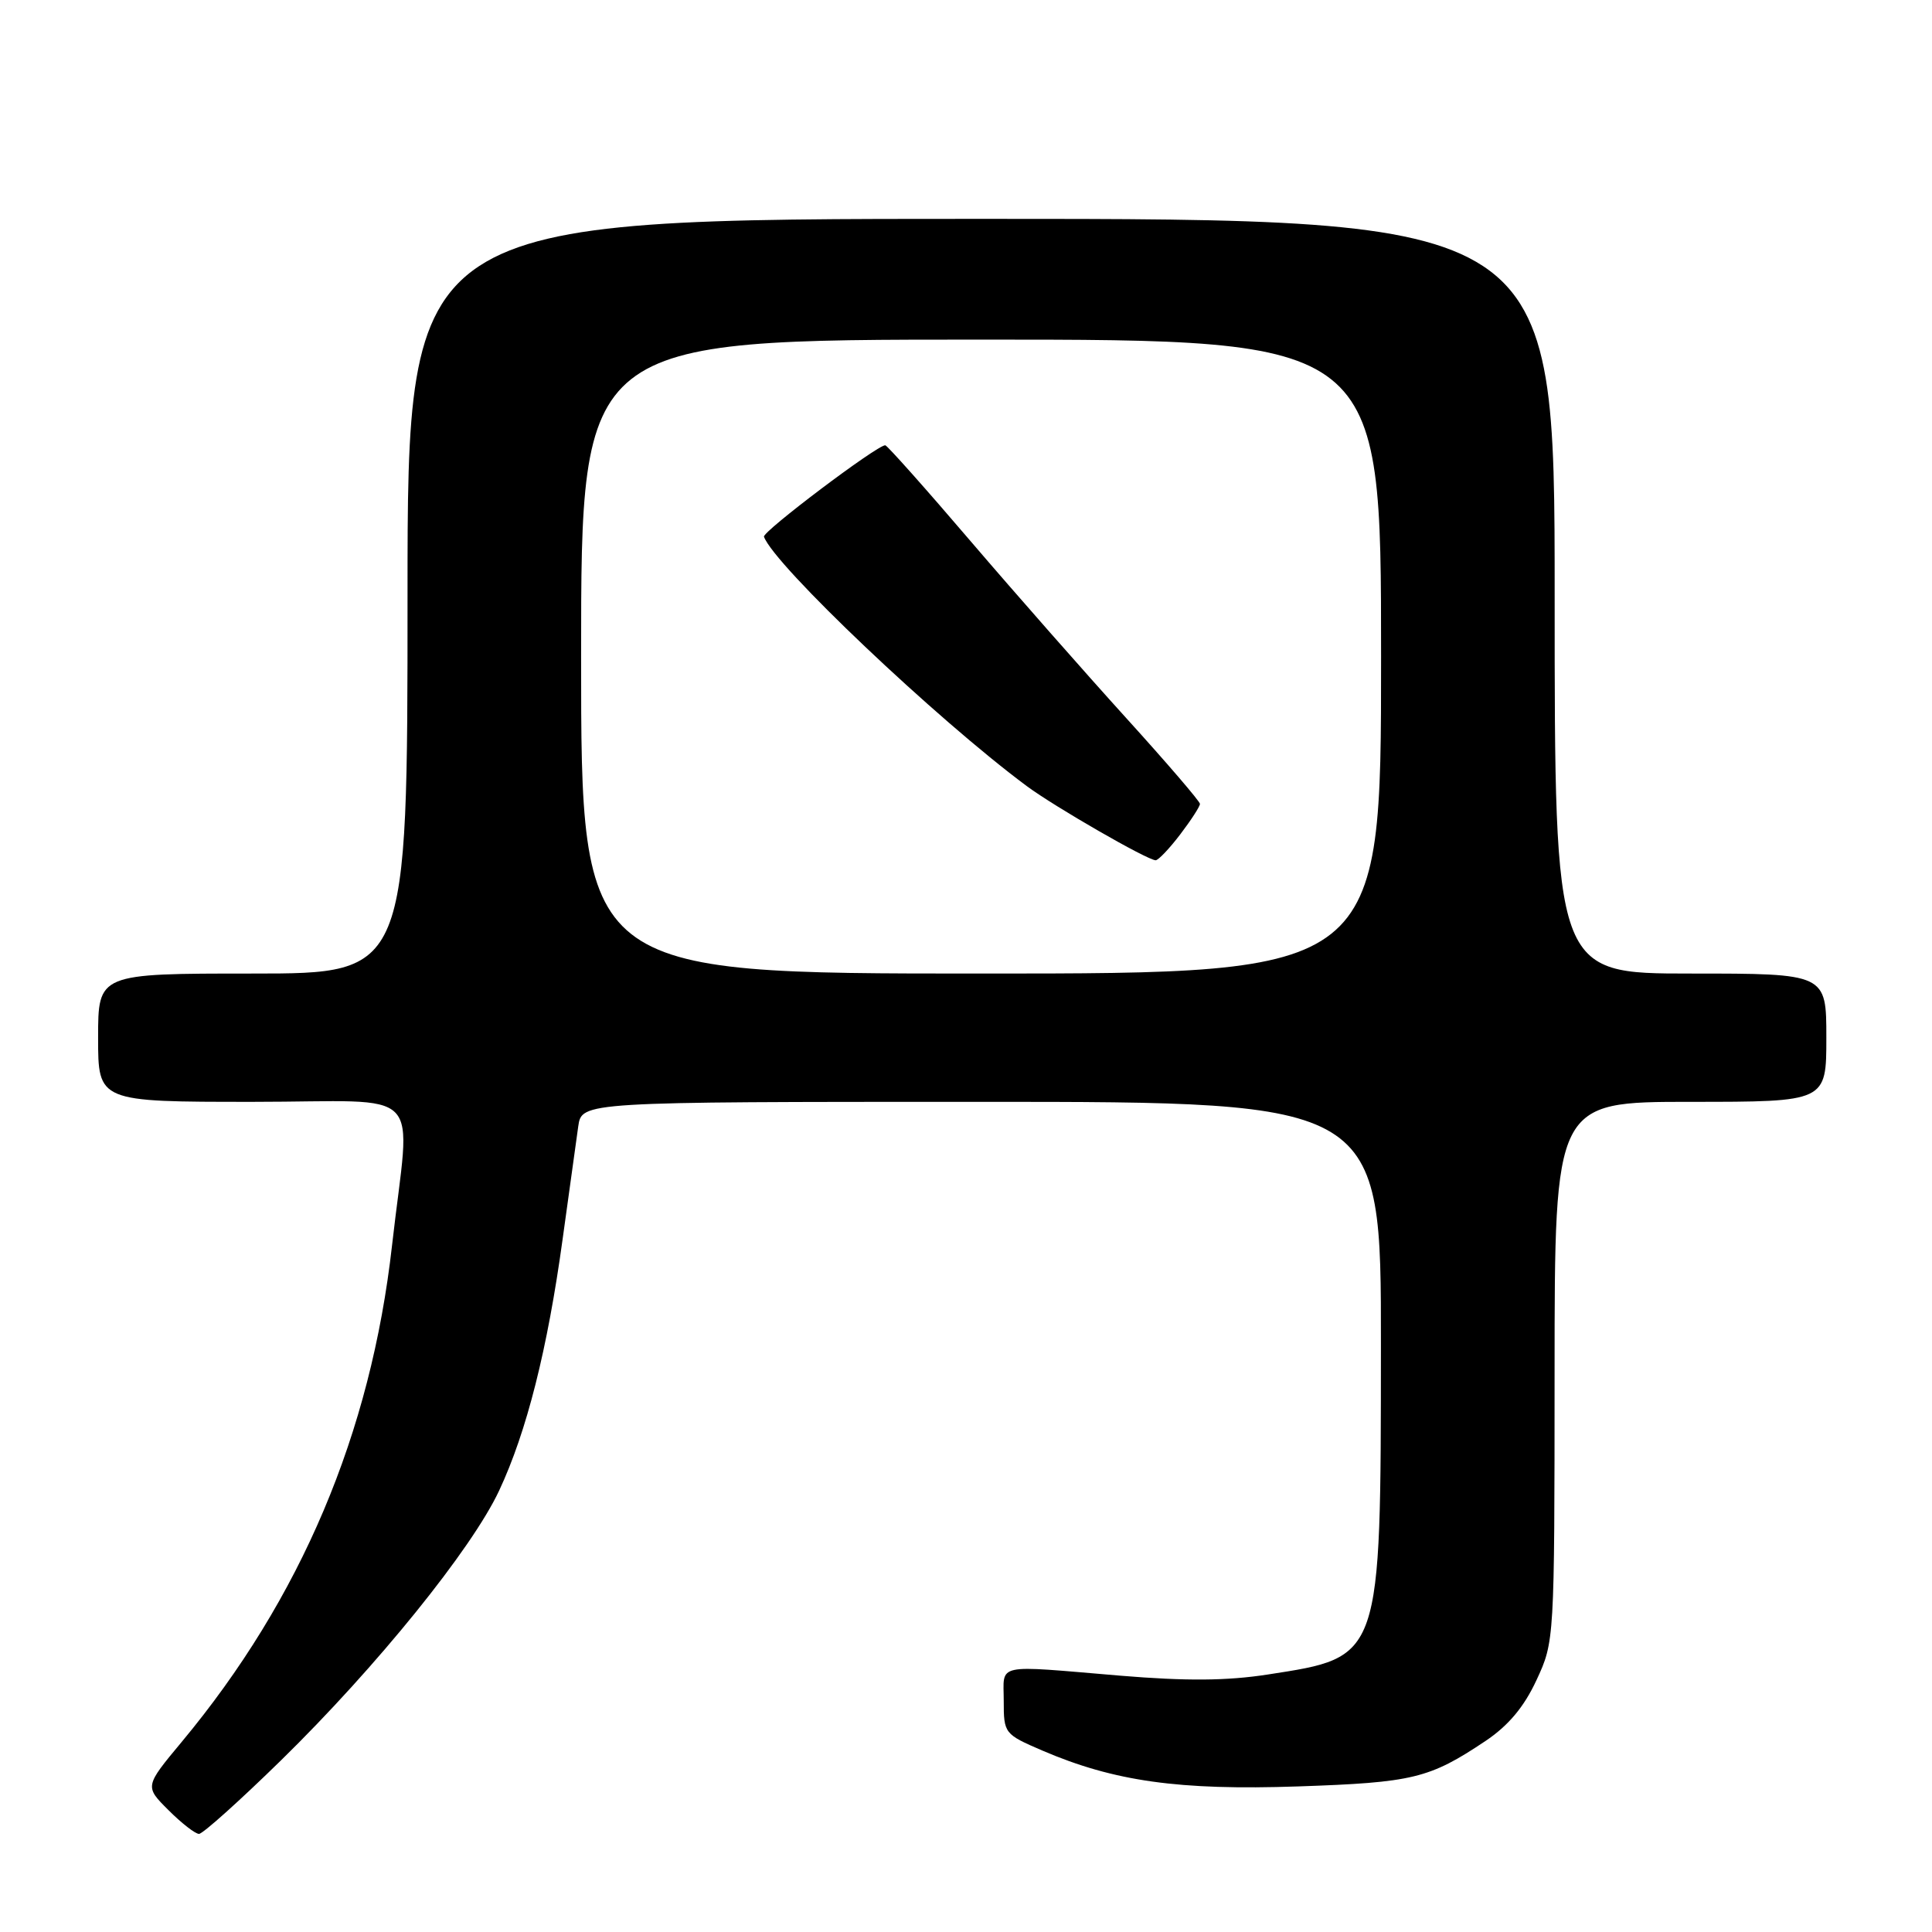 <?xml version="1.0" encoding="UTF-8" standalone="no"?>
<!DOCTYPE svg PUBLIC "-//W3C//DTD SVG 1.1//EN" "http://www.w3.org/Graphics/SVG/1.1/DTD/svg11.dtd" >
<svg xmlns="http://www.w3.org/2000/svg" xmlns:xlink="http://www.w3.org/1999/xlink" version="1.1" viewBox="0 0 256 256">
 <g >
 <path fill="currentColor"
d=" M 37.24 233.25 C 49.90 220.86 62.52 205.25 66.14 197.51 C 69.79 189.72 72.55 178.77 74.55 164.19 C 75.44 157.76 76.37 151.04 76.62 149.25 C 77.09 146.00 77.09 146.00 130.05 146.00 C 183.00 146.00 183.00 146.00 182.98 178.25 C 182.95 219.98 183.10 219.54 168.00 221.88 C 162.57 222.72 157.19 222.76 148.50 222.04 C 131.56 220.62 133.00 220.31 133.00 225.38 C 133.00 229.69 133.08 229.79 138.12 231.96 C 147.62 236.04 156.21 237.25 172.00 236.71 C 187.22 236.19 189.39 235.67 196.85 230.68 C 199.86 228.66 201.94 226.19 203.59 222.63 C 205.97 217.52 205.98 217.34 205.99 181.75 C 206.00 146.00 206.00 146.00 224.00 146.00 C 242.00 146.00 242.00 146.00 242.00 137.50 C 242.00 129.00 242.00 129.00 224.00 129.00 C 206.00 129.00 206.00 129.00 206.00 79.00 C 206.00 29.00 206.00 29.00 130.00 29.00 C 54.00 29.00 54.00 29.00 54.00 79.00 C 54.00 129.00 54.00 129.00 33.50 129.00 C 13.00 129.00 13.00 129.00 13.00 137.50 C 13.00 146.00 13.00 146.00 33.53 146.00 C 56.82 146.00 54.38 143.48 51.95 165.00 C 49.14 189.96 39.88 211.82 24.07 230.82 C 19.17 236.71 19.17 236.71 22.32 239.85 C 24.05 241.58 25.87 243.00 26.37 243.00 C 26.87 243.00 31.76 238.61 37.24 233.25 Z  M 77.00 87.00 C 77.00 45.00 77.00 45.00 130.00 45.00 C 183.00 45.00 183.00 45.00 183.00 87.00 C 183.00 129.00 183.00 129.00 130.00 129.00 C 77.00 129.00 77.00 129.00 77.00 87.00 Z  M 156.38 110.57 C 157.82 108.68 159.00 106.86 159.00 106.52 C 159.00 106.19 154.61 101.08 149.25 95.17 C 143.89 89.26 134.60 78.71 128.62 71.72 C 122.64 64.72 117.54 59.00 117.30 59.00 C 116.18 59.00 100.99 70.46 101.23 71.12 C 102.60 74.89 124.05 95.25 136.05 104.16 C 139.74 106.90 152.02 113.97 153.13 113.99 C 153.48 113.99 154.94 112.46 156.38 110.57 Z "/>
</g>
</svg>
